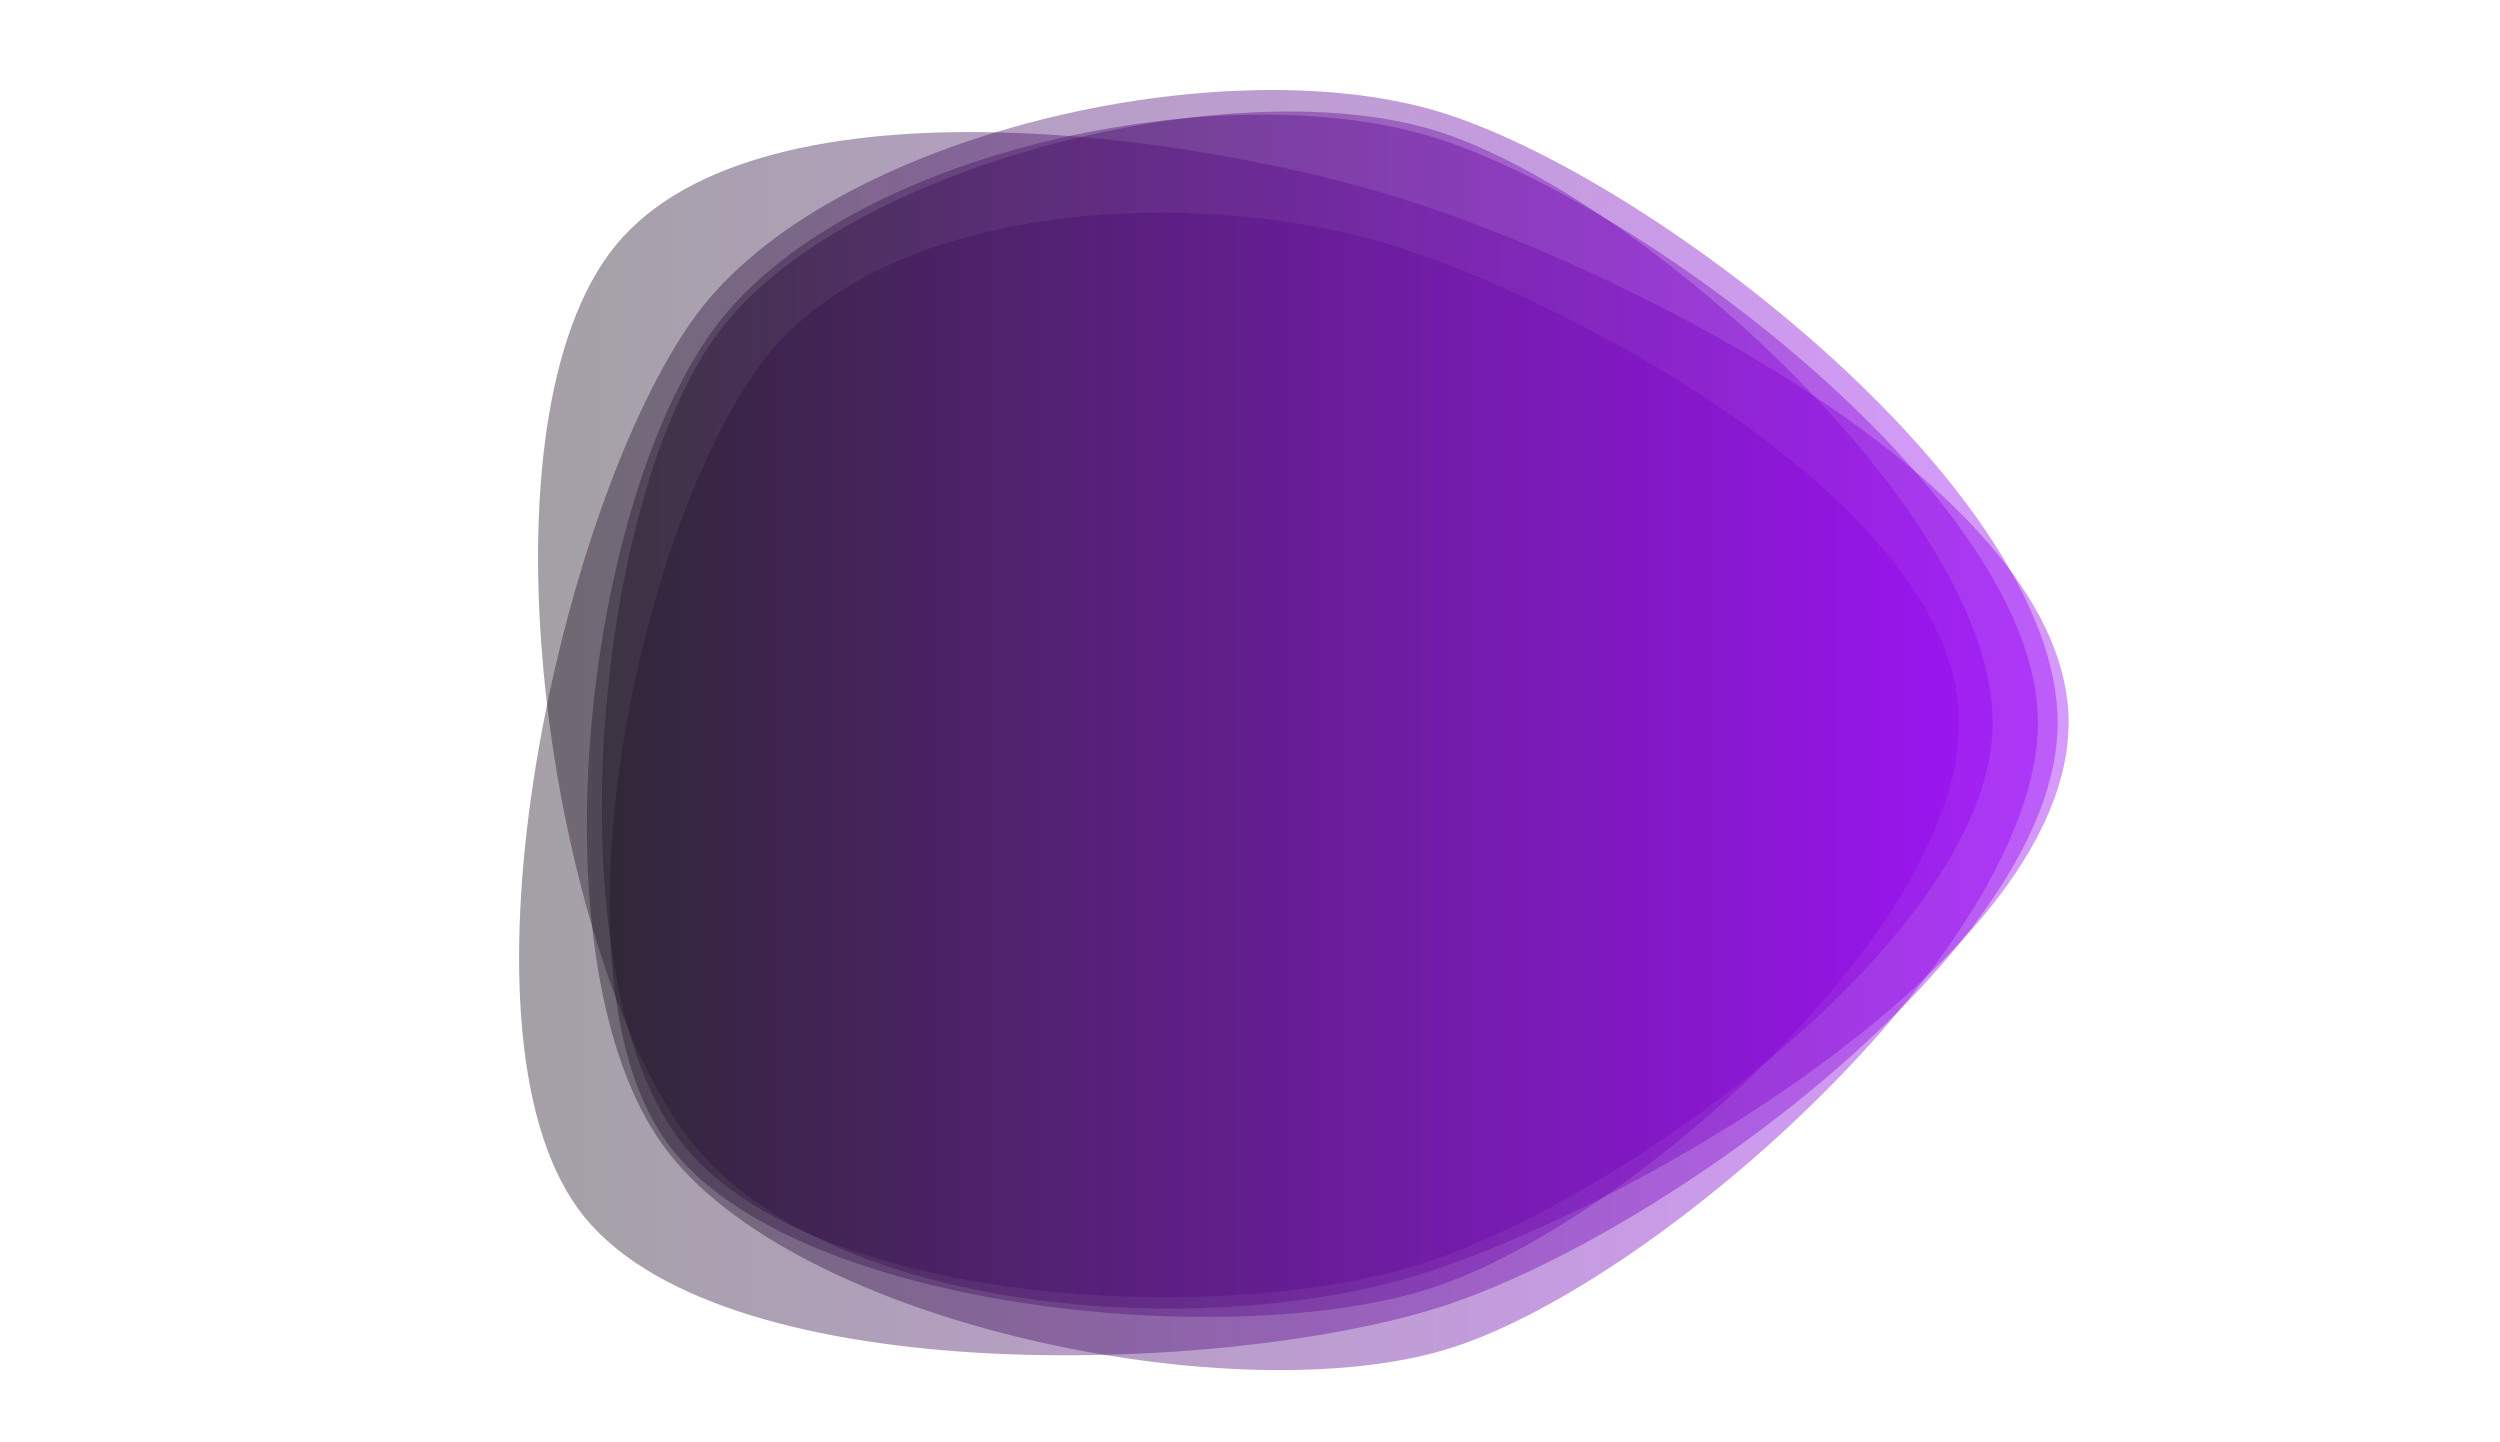 <?xml version="1.0" encoding="utf-8"?><svg xmlns="http://www.w3.org/2000/svg" xmlns:xlink="http://www.w3.org/1999/xlink" width="685" height="395" preserveAspectRatio="xMidYMid" viewBox="0 0 685 395" style="z-index:1;margin-right:-2px;display:block;background-repeat-y:initial;background-repeat-x:initial;background-color:rgb(22, 22, 22);animation-play-state:paused" ><g transform="" style="animation-play-state:paused" ><linearGradient id="lg-0.8341152151720548" x1="0" x2="1" y1="0" y2="0" style="animation-play-state:paused" ><stop stop-color="#161616" offset="0" style="animation-play-state:paused" ></stop>

  
<stop stop-color="#9900fa" offset="1" style="animation-play-state:paused" ></stop></linearGradient>
<path d="M 546 198 C 546 255.4 445.6 328 390.4 346 C 335.2 364 220 358.2 185.8 311.8 C 151.6 265.4 162.4 137.8 196.6 91.4 C 230.8 45 339.4 18.2 394.6 36.2 C 449.8 54.2 546 140.6 546 198" fill="url(#lg-0.8341152151720548)" opacity="0.4" style="opacity:0.4;animation-play-state:paused" ></path>
<path d="M 536.8 198 C 536.8 254.8 446.4 335 392.6 352.8 C 338.8 370.6 216.8 359.4 183 313.4 C 149.2 267.4 174.6 145.6 208.4 99.8 C 242.2 54 330.8 50.4 384.6 68.2 C 438.4 86 536.8 141.2 536.8 198" fill="url(#lg-0.8341152151720548)" opacity="0.4" style="opacity:0.4;animation-play-state:paused" ></path>
<path d="M 563.8 198 C 563.8 260.4 453.8 339.4 394.4 358.2 C 335 377 195 381.6 158.4 331.2 C 121.8 280.8 153.8 137.2 190.4 86.8 C 227 36.4 337.4 11.8 396.8 31.4 C 456.2 51 563.8 135.6 563.8 198" fill="url(#lg-0.8341152151720548)" opacity="0.4" style="opacity:0.4;animation-play-state:paused" ></path>
<path d="M 558.4 198 C 558.4 258.6 455.6 350.6 398 369.2 C 340.4 387.8 217.6 363.2 181.8 314 C 146 264.8 159.6 139.6 195.4 90.4 C 231.2 41.2 336.4 19.4 394 38 C 451.6 56.6 558.4 137.4 558.4 198" fill="url(#lg-0.8341152151720548)" opacity="0.4" style="opacity:0.4;animation-play-state:paused" ></path>
<path d="M 566.8 198 C 566.8 261.2 451.8 328.6 391.6 348.4 C 331.4 368.2 224.2 360.8 187.6 310.4 C 151 260 129.6 120 167 69.4 C 204.4 18.8 328.2 36 388.4 55.8 C 448.6 75.6 566.8 134.8 566.8 198" fill="url(#lg-0.8341152151720548)" opacity="0.4" style="opacity:0.4;animation-play-state:paused" ></path></g></svg>